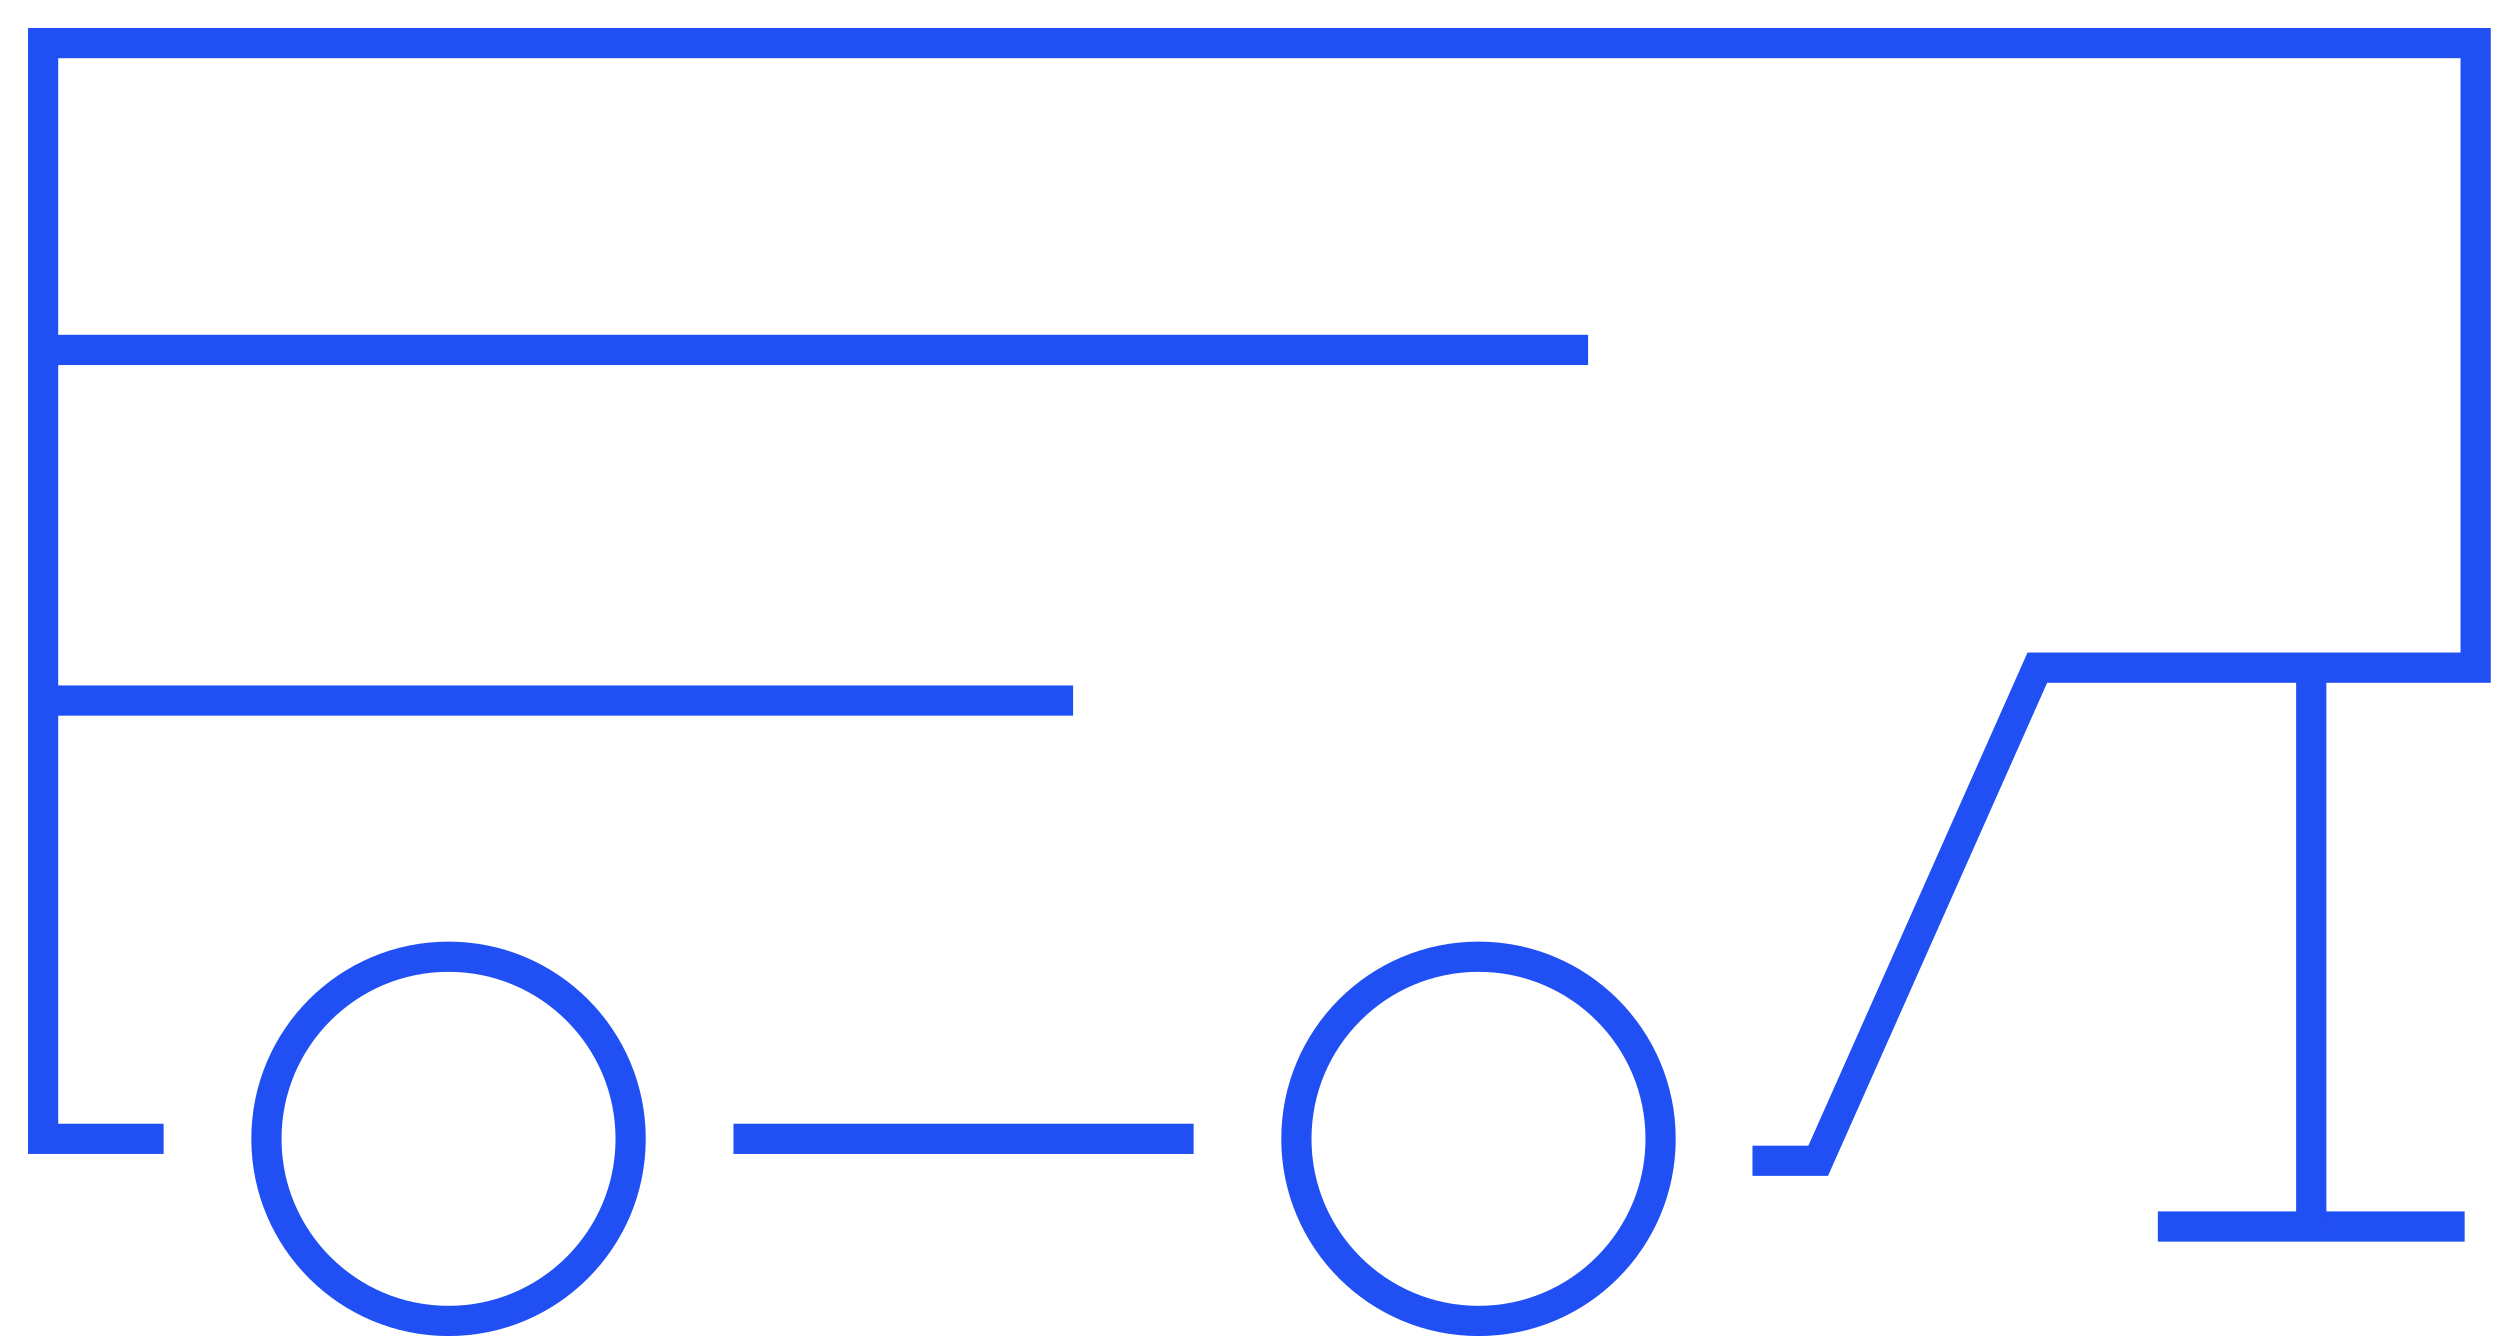 <svg width="58" height="31" viewBox="0 0 58 31" fill="none" xmlns="http://www.w3.org/2000/svg">
<path d="M50.062 28.455L57.18 28.455" stroke="#204FF4" stroke-width="0.701"/>
<path d="M53.621 15.745V28.455" stroke="#204FF4" stroke-width="0.701"/>
<path d="M40.657 26.93H42.182L47.266 15.49H57.435V1H1V26.421H3.796" stroke="#204FF4" stroke-width="0.701"/>
<circle cx="10.406" cy="26.421" r="4.225" stroke="#204FF4" stroke-width="0.701"/>
<path d="M17.016 26.421L27.692 26.421" stroke="#204FF4" stroke-width="0.701"/>
<circle cx="34.301" cy="26.421" r="4.225" stroke="#204FF4" stroke-width="0.701"/>
<path d="M1 8.118H36.844M1 16.253H24.896" stroke="#204FF4" stroke-width="0.701"/>
</svg>
